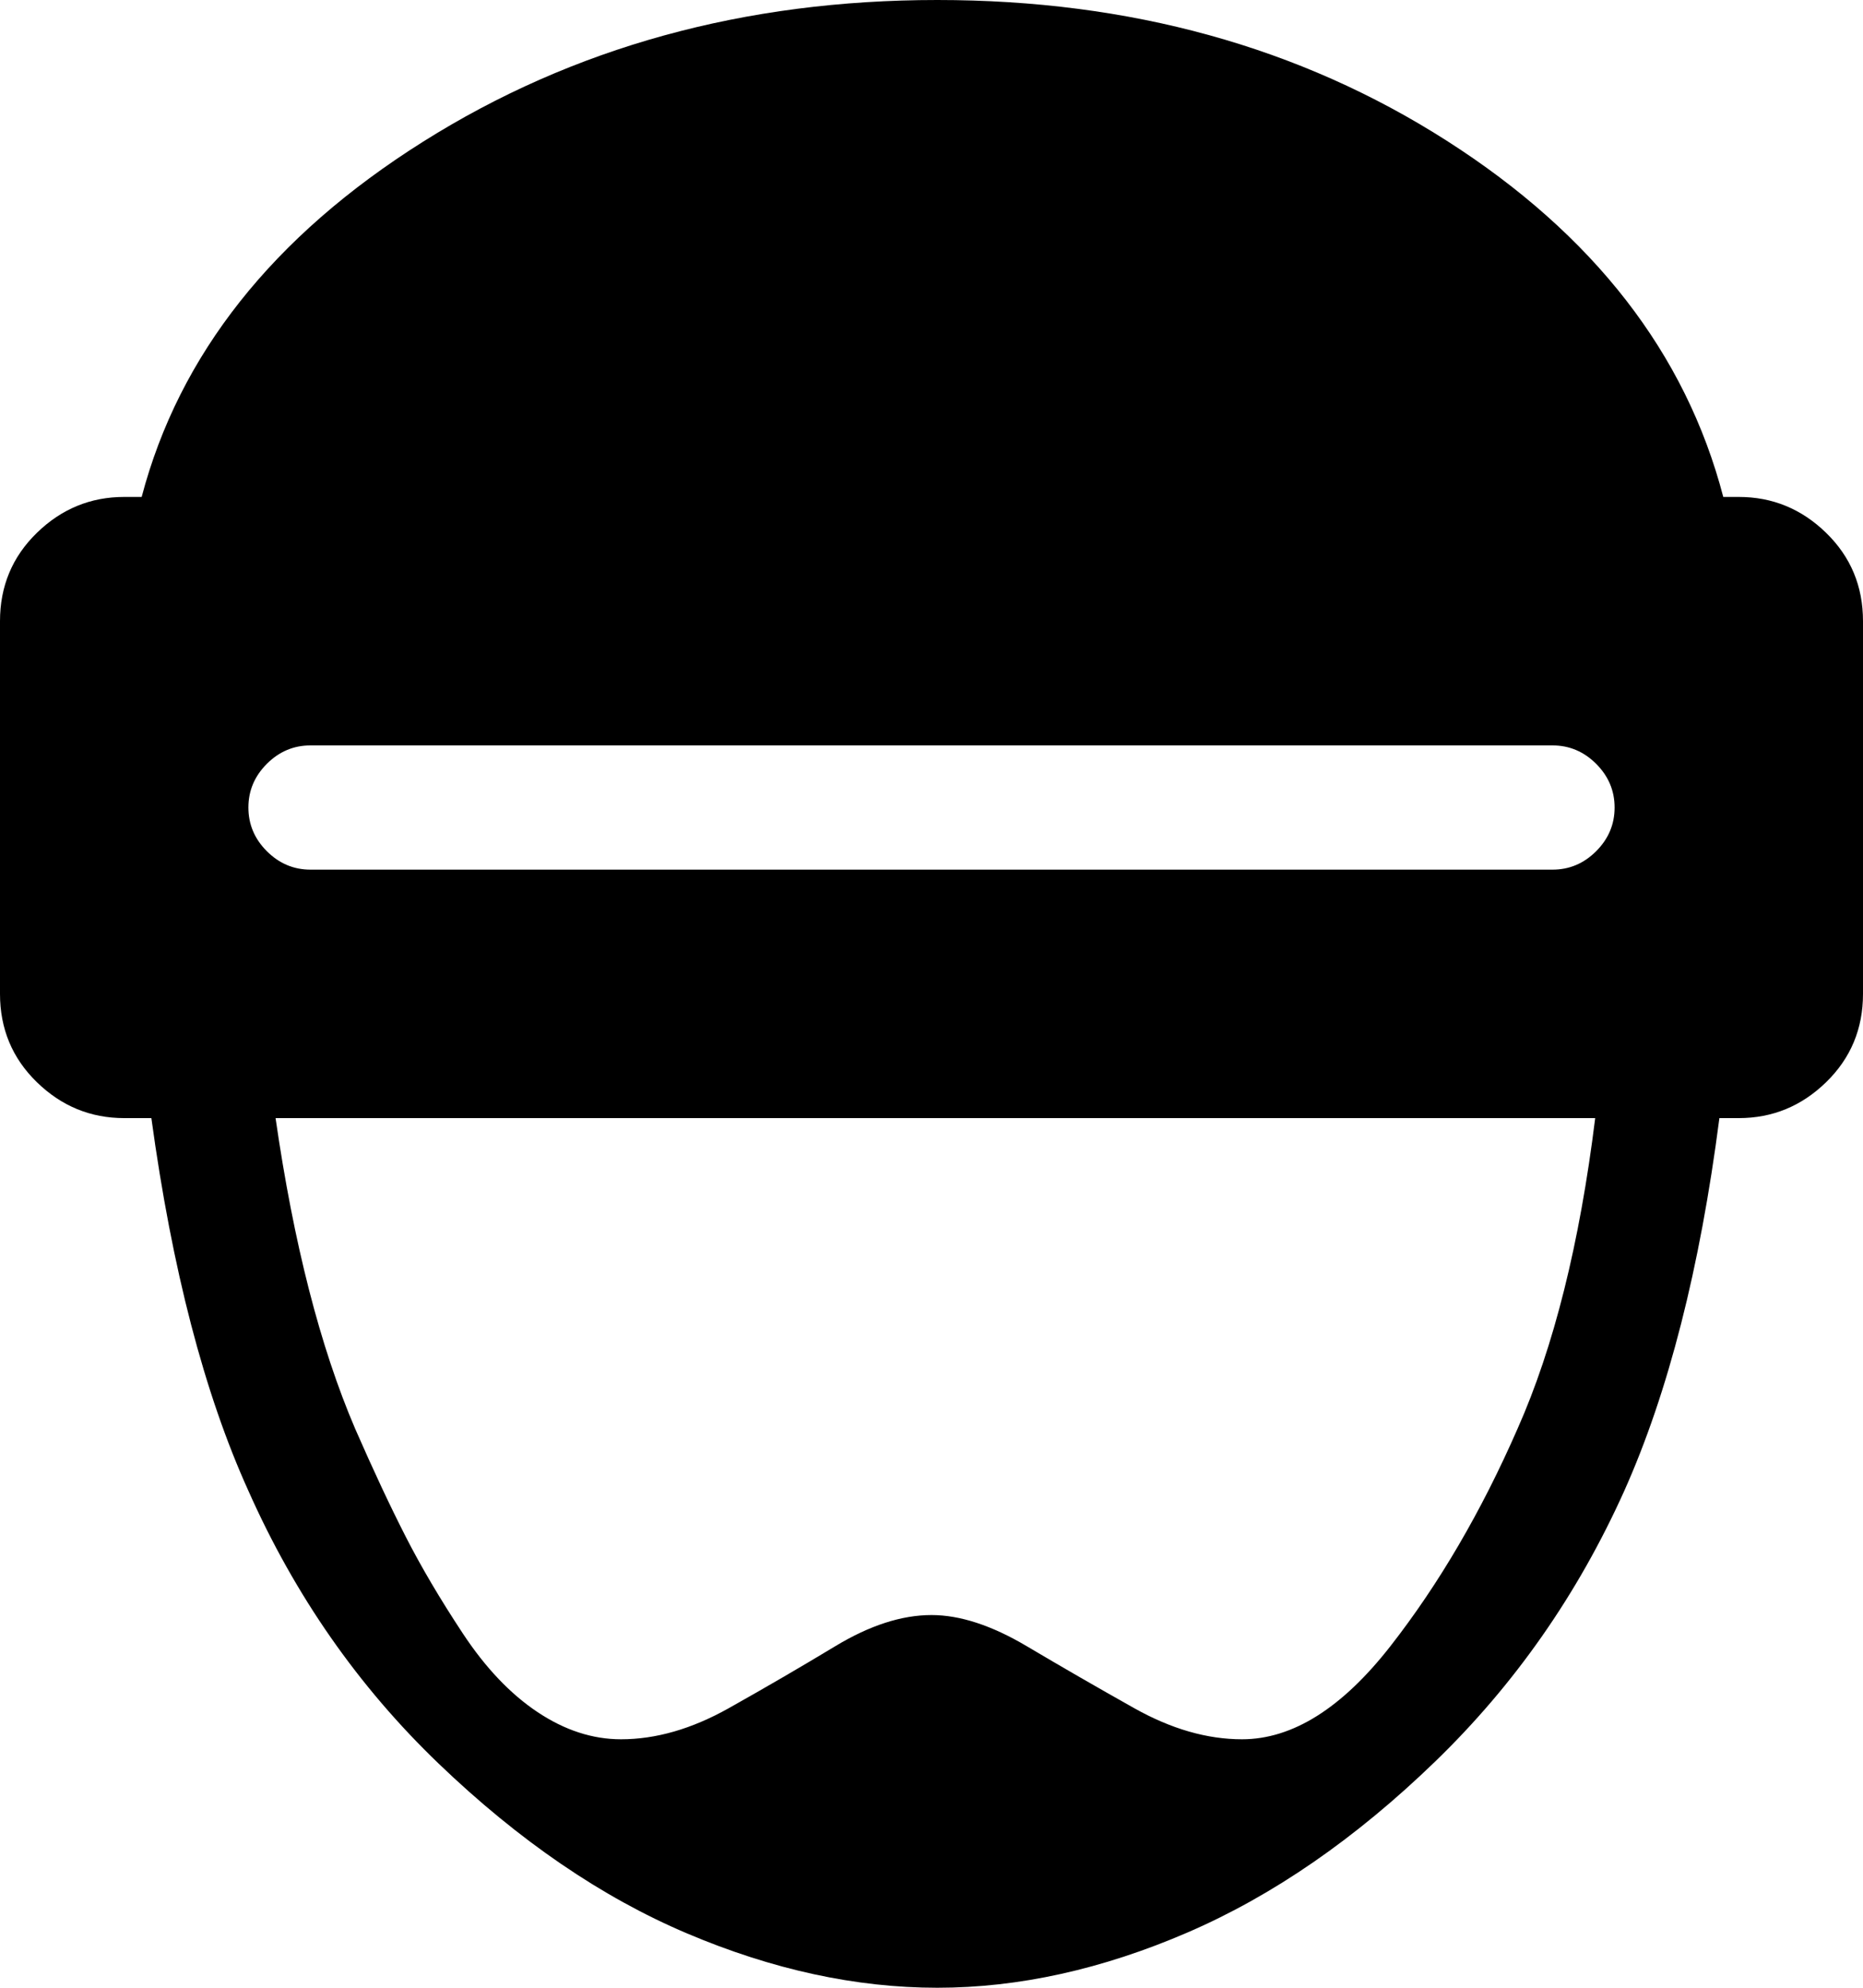 <svg xmlns="http://www.w3.org/2000/svg" width="3em" height="3.2em" viewBox="0 0 960 1024"><path fill="currentColor" d="M896 576h-10q-15 116-49 192q-36 80-97.5 139.5t-127.5 88t-129 28.5t-129-28t-128-87.5T128 768q-34-75-50-192H64q-26 0-45-18.5T0 512V320q0-27 19-45.5T64 256h9q29-110 145-183T483 0t262.5 72.5T888 256h8q26 0 45 18.5t19 45.5v192q0 27-19 45.5T896 576M183 736q14 32 26 55.5t29.5 50T277 882t43 14q27 0 55.5-16t55-32t49.5-16q22 0 49 16t55.5 32t55.5 16q39 0 76.5-48T782 736q28-63 40-160H142q14 97 41 160m617-352H160q-13 0-22.5 9.5T128 416t9.5 22.5T160 448h640q13 0 22.5-9.5T832 416t-9.5-22.5T800 384"/></svg>